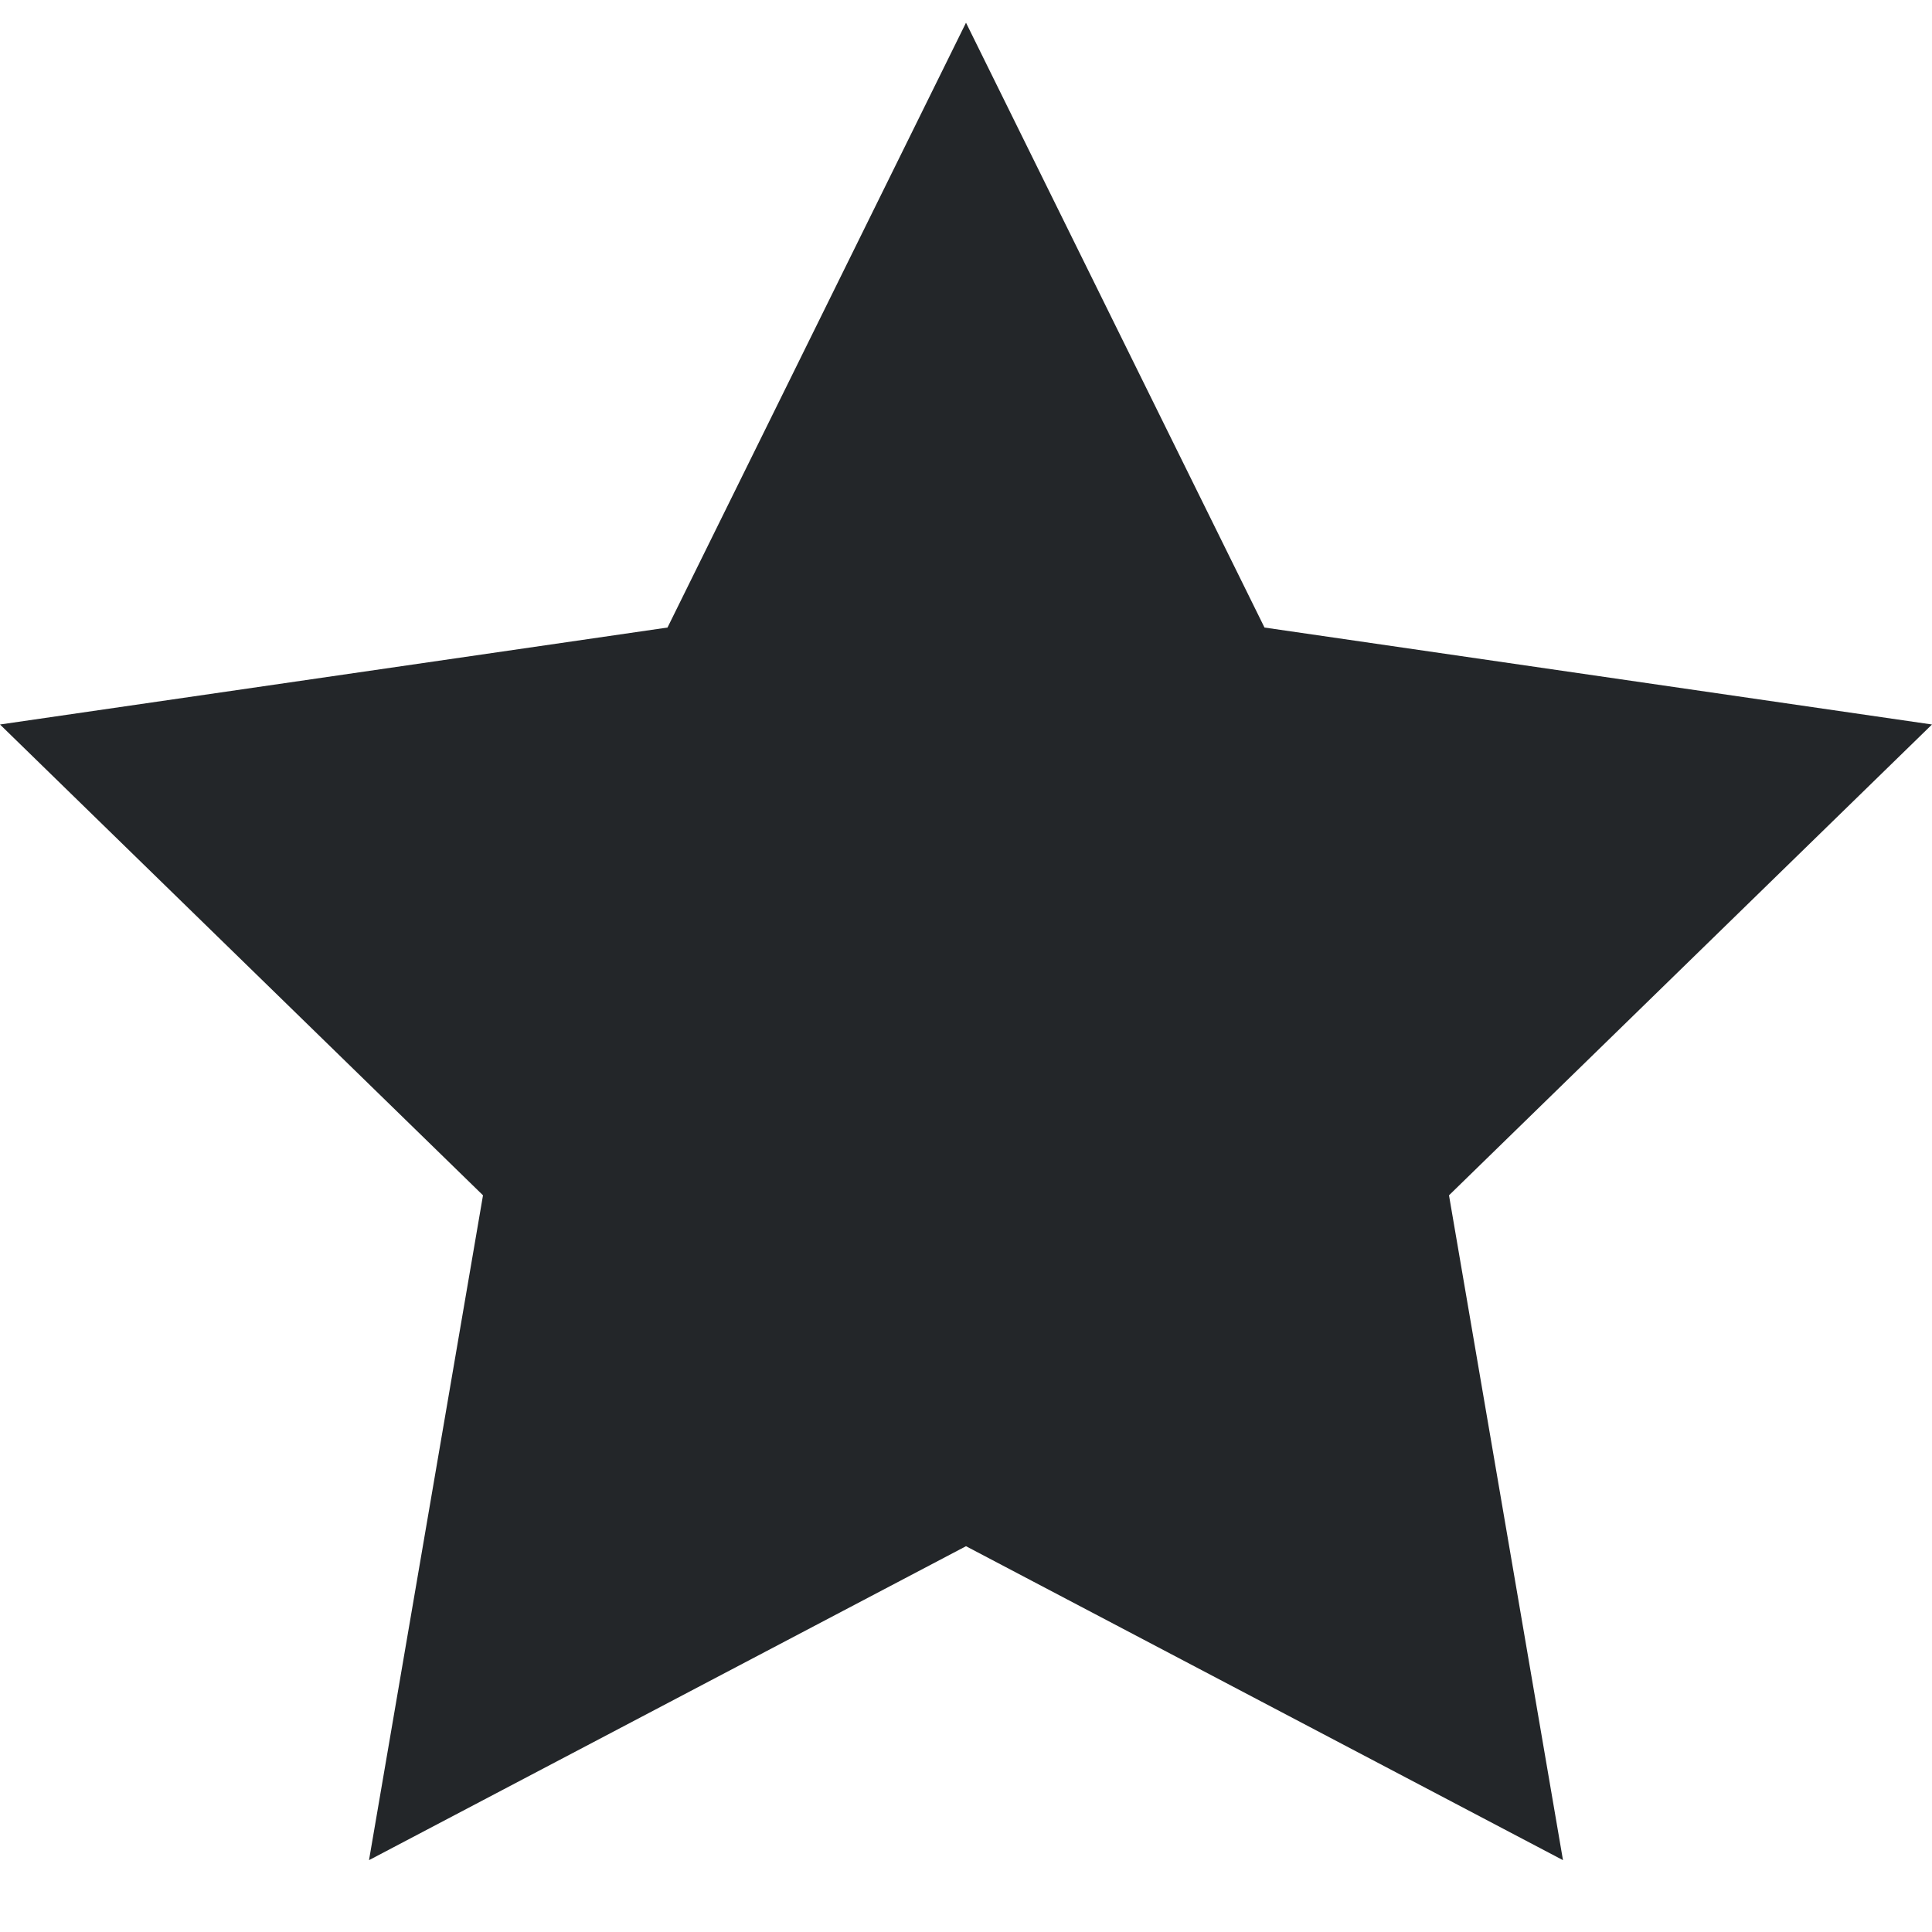 <svg viewBox="0 0 16 16" xmlns="http://www.w3.org/2000/svg"><path style="fill:currentColor;fill-opacity:1;stroke:none;color:#232629" d="m8 .188 2.472 5.009L16 6l-4 3.899.944 5.506L8 12.805l-4.944 2.6L4 9.899 0 6l5.528-.803z"/></svg>